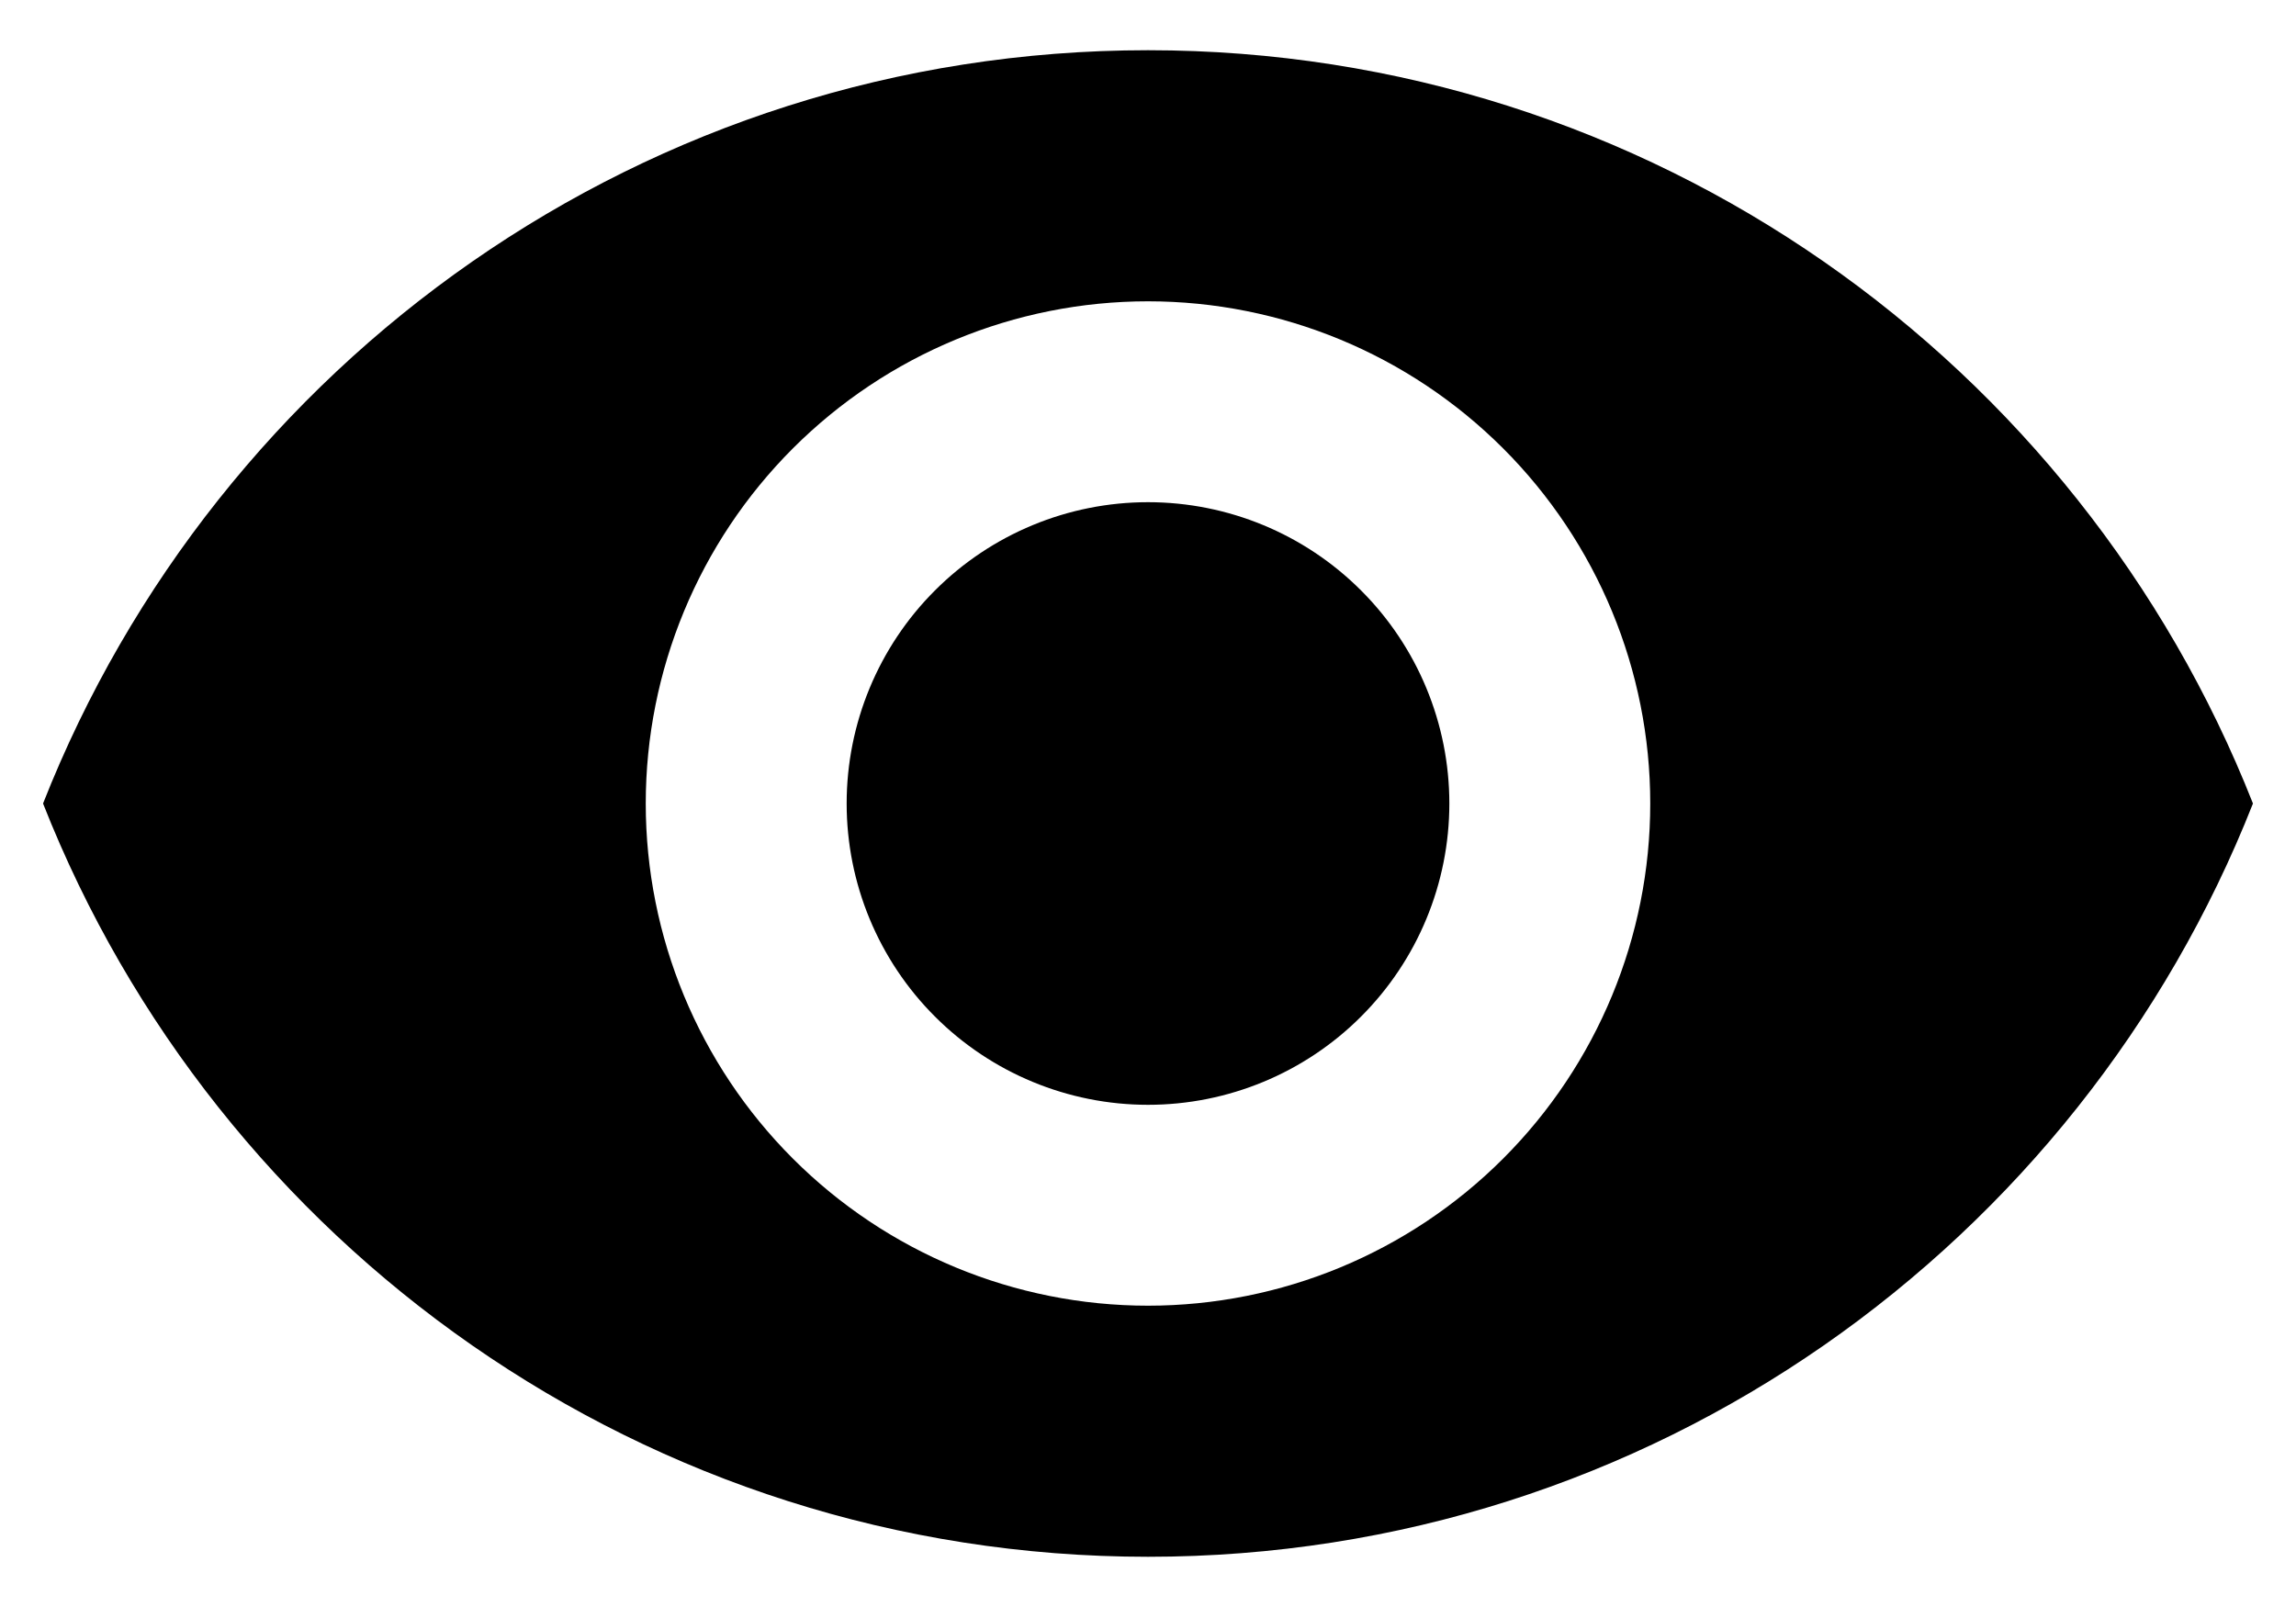 <svg width="40" height="28" viewBox="0 0 40 28" fill="none" xmlns="http://www.w3.org/2000/svg">
<path d="M20 8.75C18.608 8.75 17.272 9.303 16.288 10.288C15.303 11.272 14.75 12.608 14.75 14C14.75 15.392 15.303 16.728 16.288 17.712C17.272 18.697 18.608 19.25 20 19.25C21.392 19.25 22.728 18.697 23.712 17.712C24.697 16.728 25.25 15.392 25.25 14C25.25 12.608 24.697 11.272 23.712 10.288C22.728 9.303 21.392 8.75 20 8.75ZM20 22.75C17.679 22.75 15.454 21.828 13.813 20.187C12.172 18.546 11.25 16.321 11.25 14C11.25 11.679 12.172 9.454 13.813 7.813C15.454 6.172 17.679 5.25 20 5.25C22.321 5.25 24.546 6.172 26.187 7.813C27.828 9.454 28.75 11.679 28.75 14C28.75 16.321 27.828 18.546 26.187 20.187C24.546 21.828 22.321 22.75 20 22.75ZM20 0.875C11.25 0.875 3.777 6.317 0.75 14C3.777 21.683 11.25 27.125 20 27.125C28.75 27.125 36.222 21.683 39.25 14C36.222 6.317 28.75 0.875 20 0.875Z" fill="black"/>
</svg>
